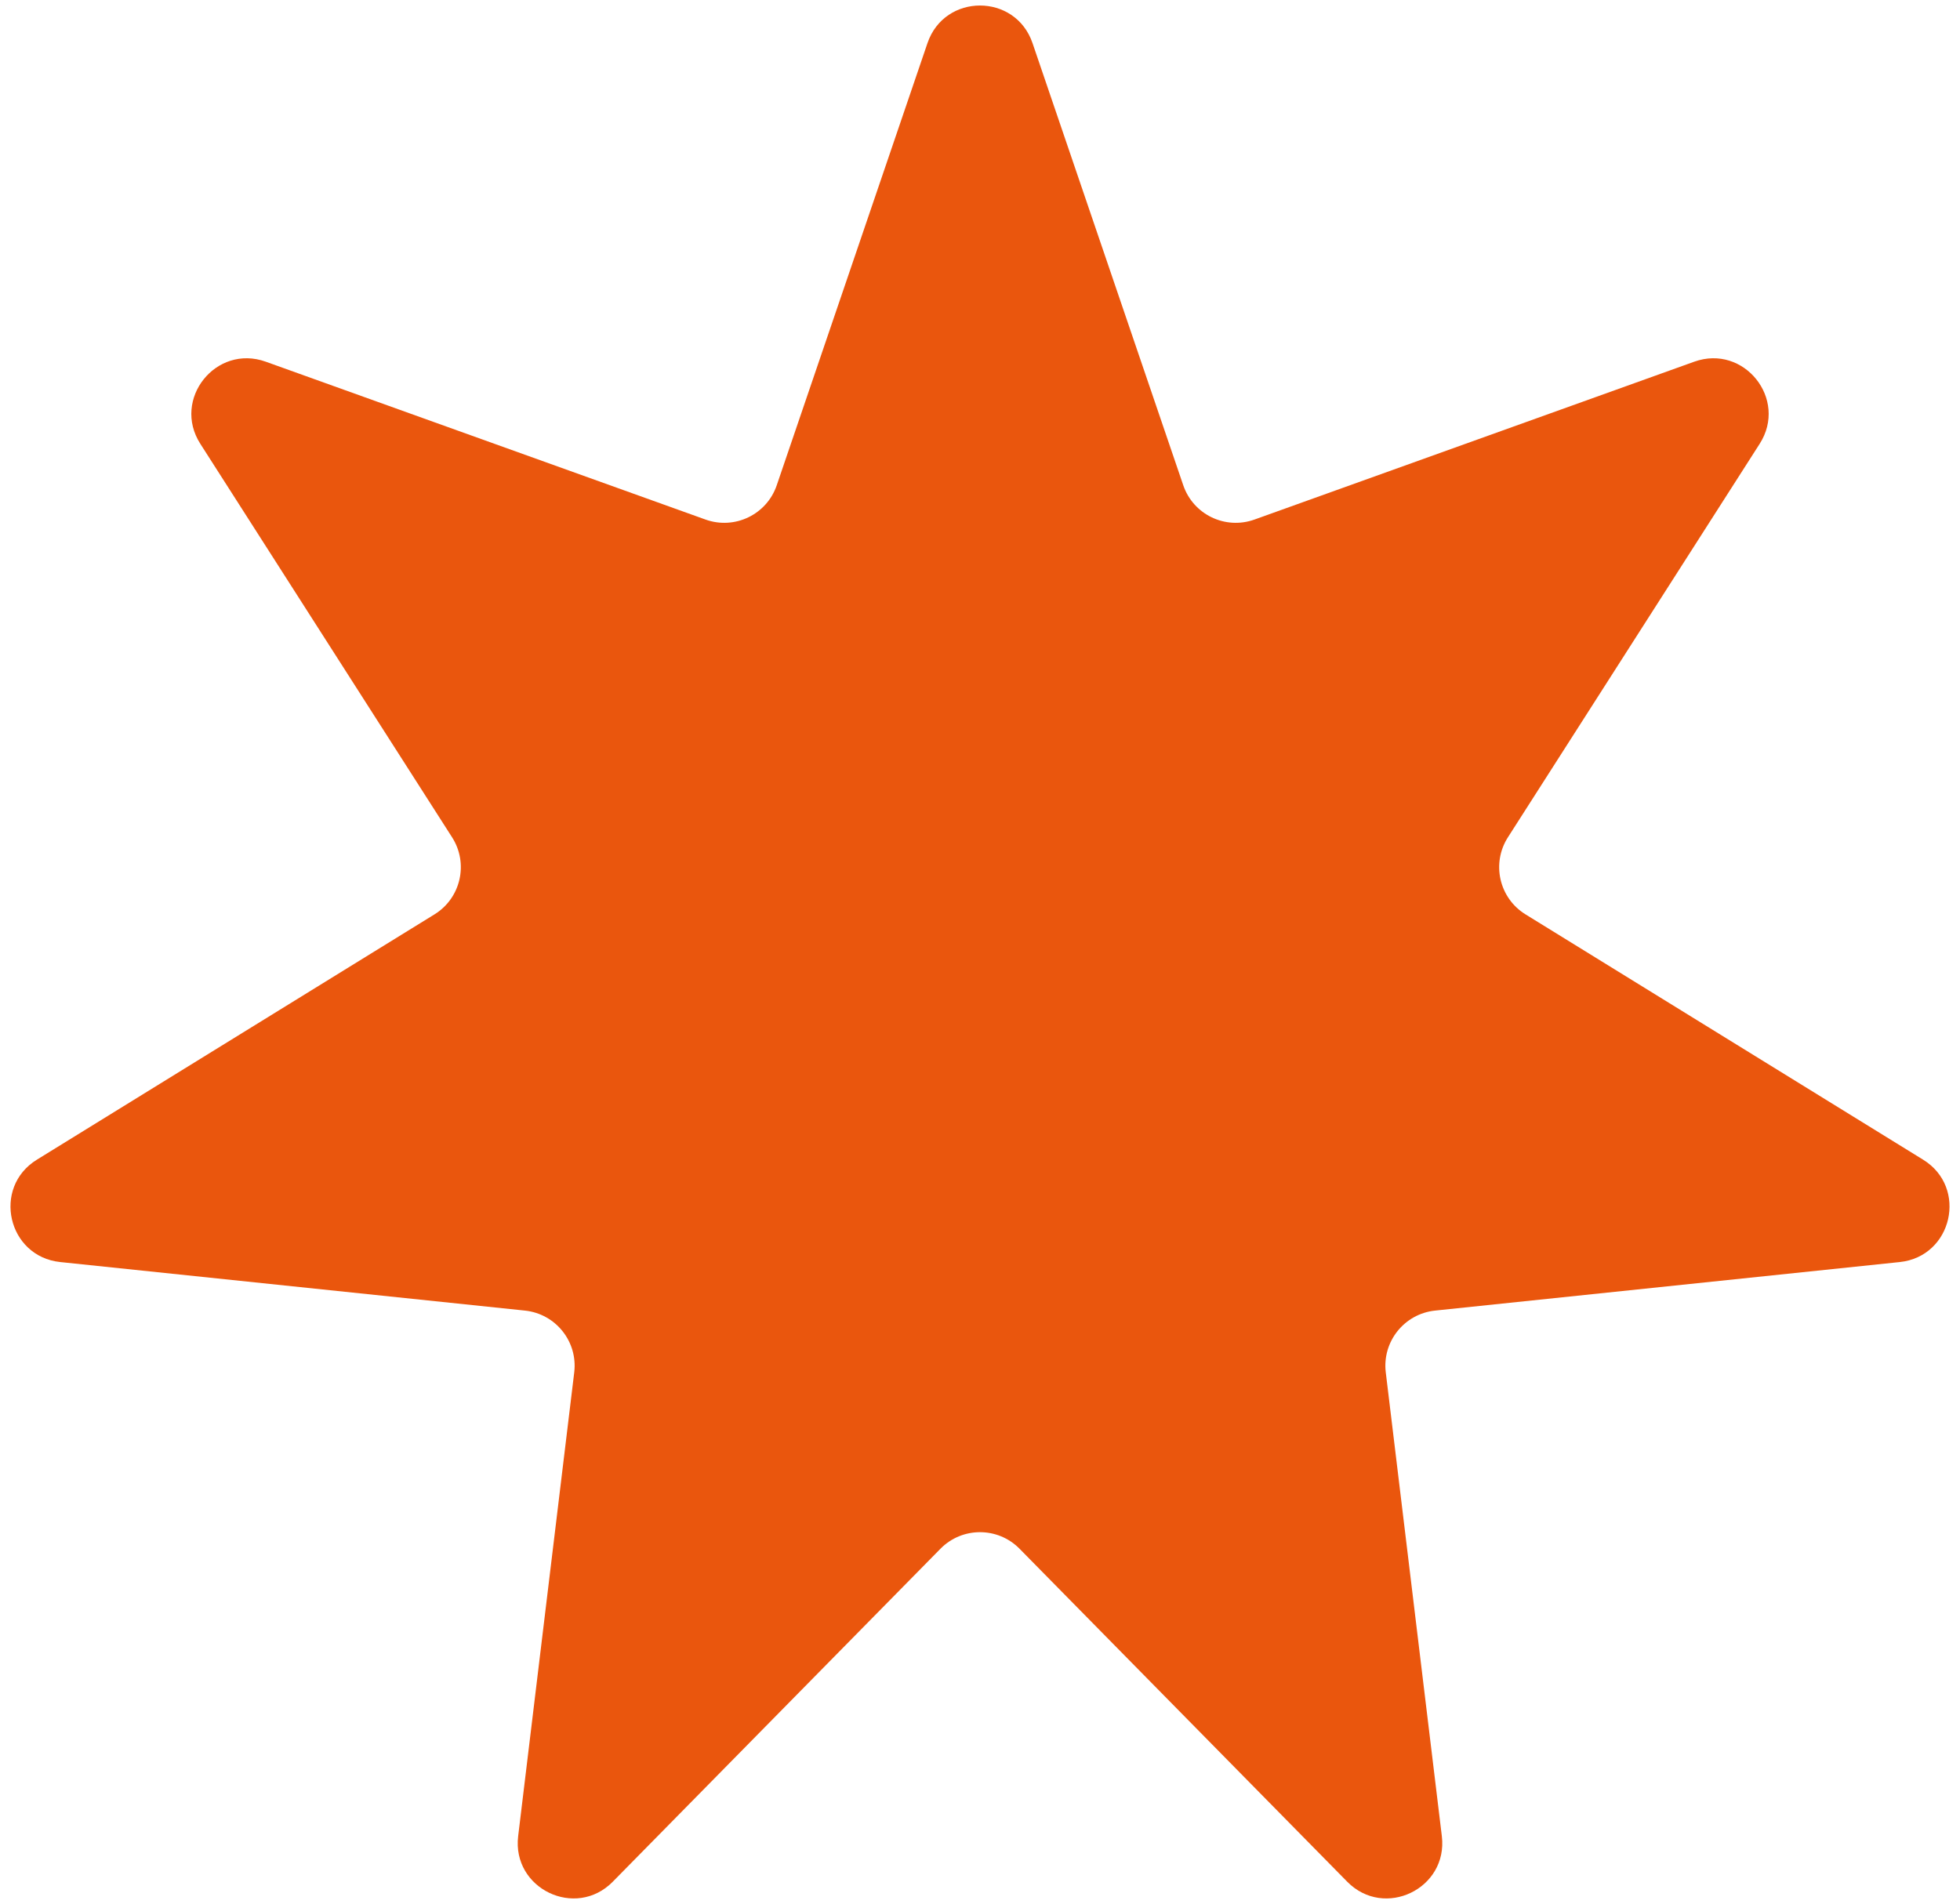 <svg width="106" height="103" viewBox="0 0 106 103" fill="none" xmlns="http://www.w3.org/2000/svg">
<path d="M50.16 2.331C51.084 -0.379 54.916 -0.379 55.84 2.331L63.992 26.247C64.532 27.834 66.267 28.669 67.845 28.103L91.626 19.565C94.32 18.598 96.71 21.593 95.167 24.005L81.551 45.29C80.648 46.702 81.076 48.58 82.503 49.46L104.006 62.729C106.442 64.232 105.589 67.968 102.742 68.266L77.611 70.891C75.944 71.066 74.743 72.572 74.945 74.235L77.977 99.32C78.32 102.162 74.868 103.825 72.86 101.784L55.138 83.773C53.963 82.579 52.037 82.579 50.862 83.773L33.14 101.784C31.132 103.825 27.68 102.162 28.023 99.32L31.055 74.235C31.257 72.572 30.056 71.066 28.389 70.891L3.258 68.266C0.411 67.968 -0.442 64.232 1.994 62.729L23.497 49.46C24.924 48.58 25.352 46.702 24.449 45.29L10.833 24.005C9.29 21.593 11.68 18.598 14.374 19.565L38.155 28.103C39.733 28.669 41.468 27.834 42.008 26.247L50.16 2.331Z" fill="#EA560D"/>
</svg>

